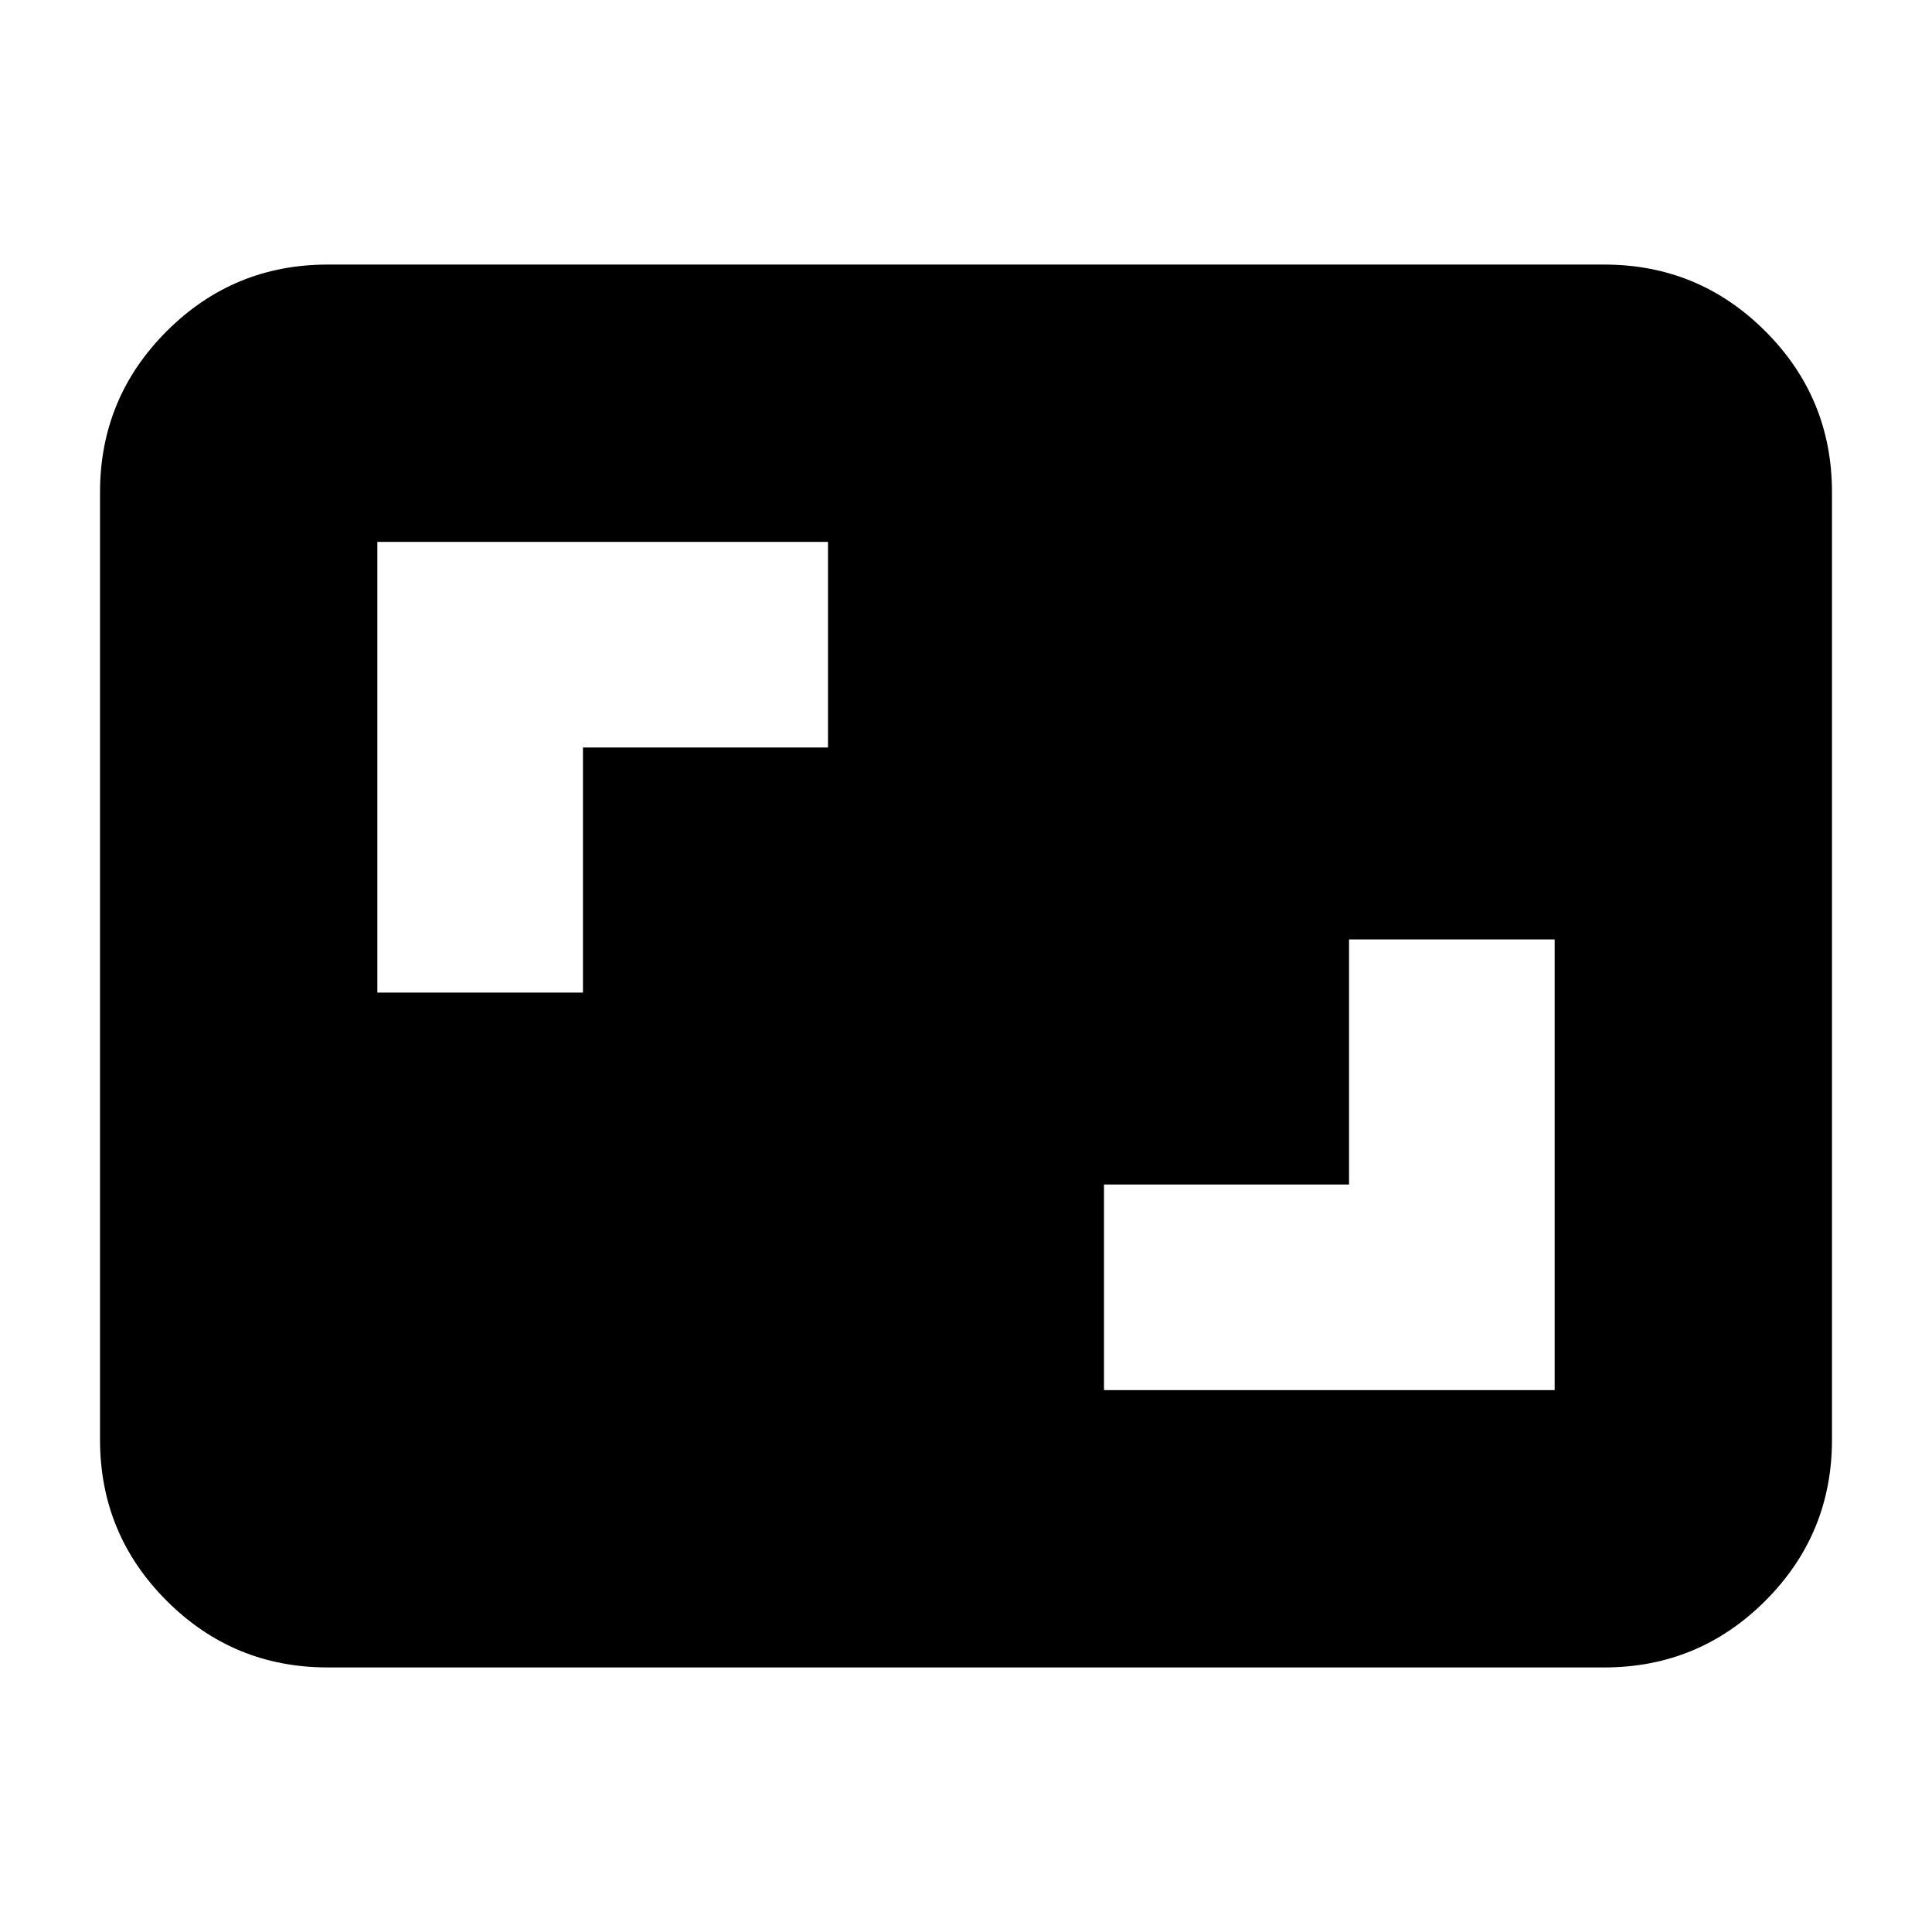 <svg xmlns="http://www.w3.org/2000/svg" height="24" viewBox="0 -960 960 960" width="24"><path d="M548.57-269.26H772.5V-493.2H670.33v121.77H548.57v102.17ZM187.5-466.8h102.17v-121.77h121.76v-102.17H187.5v223.94Zm-24.63 335.34q-46.93 0-80.05-33.12T49.7-244.63v-470.74q0-46.93 33.12-80.05t80.05-33.12h634.26q46.93 0 80.05 33.12t33.12 80.05v470.74q0 46.93-33.12 80.05t-80.05 33.12H162.87Z"/></svg>
